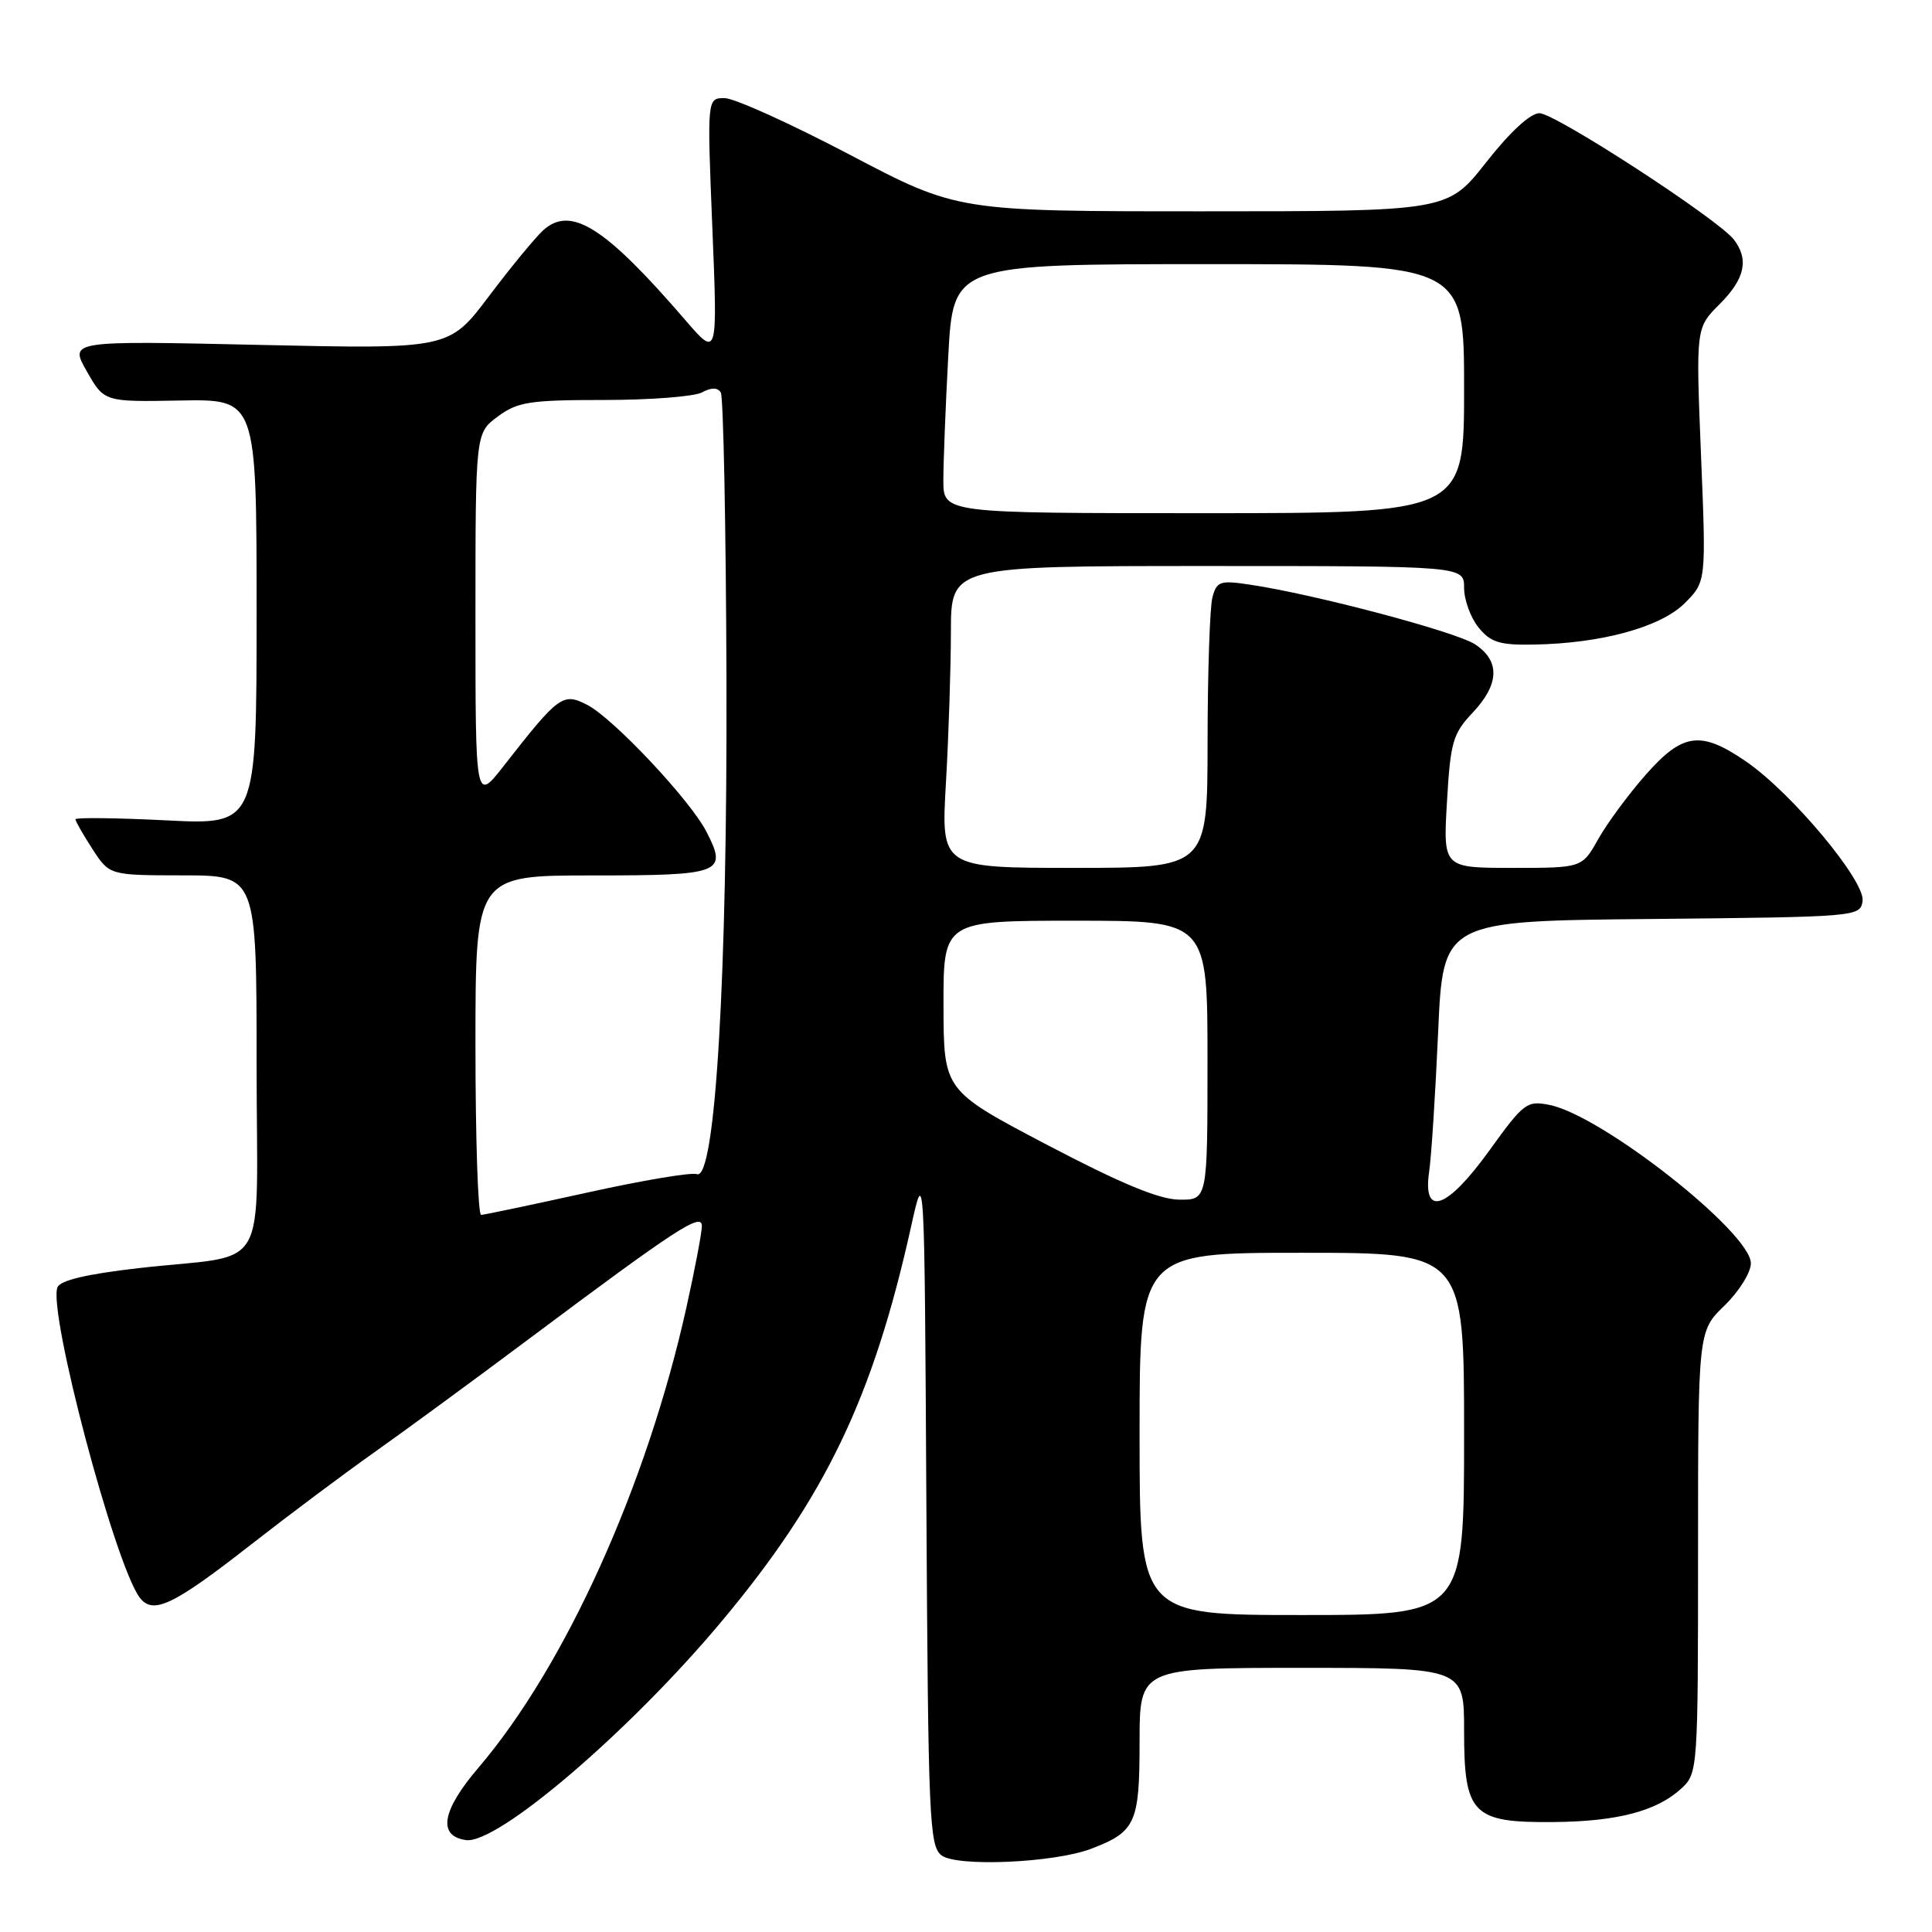 <?xml version="1.0" encoding="UTF-8" standalone="no"?>
<!DOCTYPE svg PUBLIC "-//W3C//DTD SVG 1.1//EN" "http://www.w3.org/Graphics/SVG/1.1/DTD/svg11.dtd" >
<svg xmlns="http://www.w3.org/2000/svg" xmlns:xlink="http://www.w3.org/1999/xlink" version="1.1" viewBox="0 0 256 256">
 <g >
 <path fill="currentColor"
d=" M 144.56 244.98 C 150.48 242.73 151.00 241.58 151.00 230.85 C 151.00 221.00 151.00 221.00 172.50 221.00 C 194.00 221.00 194.00 221.00 194.00 229.35 C 194.00 240.41 195.10 241.53 205.86 241.43 C 214.34 241.36 219.58 239.97 222.84 236.94 C 224.96 234.96 225.00 234.37 225.00 205.66 C 225.00 176.39 225.00 176.39 228.50 173.00 C 230.43 171.13 232.00 168.61 232.00 167.40 C 232.00 163.32 212.27 147.80 205.32 146.41 C 202.32 145.81 201.90 146.13 197.39 152.39 C 191.76 160.22 188.48 161.39 189.37 155.25 C 189.67 153.19 190.20 144.87 190.56 136.77 C 191.21 122.03 191.21 122.03 218.85 121.77 C 246.12 121.50 246.50 121.47 246.80 119.39 C 247.18 116.76 237.43 105.08 231.39 100.92 C 225.35 96.77 222.97 97.09 218.04 102.69 C 215.77 105.27 212.95 109.09 211.77 111.19 C 209.63 115.00 209.63 115.00 200.43 115.00 C 191.22 115.00 191.22 115.00 191.73 106.25 C 192.19 98.33 192.51 97.21 195.12 94.45 C 198.69 90.67 198.80 87.57 195.44 85.37 C 192.91 83.71 174.24 78.76 165.70 77.48 C 161.65 76.87 161.23 77.01 160.65 79.16 C 160.31 80.45 160.02 89.04 160.01 98.25 C 160.00 115.00 160.00 115.00 142.35 115.00 C 124.69 115.00 124.69 115.00 125.34 103.75 C 125.70 97.56 125.99 88.56 126.00 83.75 C 126.00 75.00 126.00 75.00 160.00 75.00 C 194.00 75.00 194.00 75.00 194.00 77.89 C 194.00 79.48 194.86 81.84 195.91 83.14 C 197.51 85.11 198.70 85.49 203.16 85.41 C 212.15 85.27 220.04 83.11 223.23 79.93 C 226.08 77.08 226.08 77.08 225.39 60.26 C 224.71 43.44 224.71 43.44 227.86 40.30 C 231.21 36.95 231.77 34.39 229.75 31.75 C 227.68 29.05 206.07 15.00 203.98 15.00 C 202.78 15.00 200.08 17.49 196.93 21.50 C 191.82 28.00 191.82 28.00 159.35 28.00 C 126.87 28.00 126.87 28.00 112.60 20.50 C 104.74 16.37 97.28 13.00 96.01 13.00 C 93.69 13.00 93.69 13.00 94.39 30.19 C 95.09 47.38 95.09 47.38 90.83 42.44 C 80.17 30.06 75.65 27.20 71.98 30.51 C 70.92 31.48 67.68 35.41 64.78 39.26 C 59.50 46.26 59.50 46.26 34.35 45.70 C 9.19 45.14 9.19 45.14 11.50 49.20 C 13.81 53.26 13.81 53.26 23.90 53.07 C 34.00 52.89 34.00 52.89 34.00 81.10 C 34.00 109.31 34.00 109.31 22.00 108.70 C 15.40 108.37 10.00 108.31 10.00 108.56 C 10.00 108.82 11.01 110.59 12.25 112.50 C 14.50 115.98 14.50 115.98 24.25 115.99 C 34.00 116.00 34.00 116.00 34.00 140.92 C 34.00 169.64 36.10 166.01 18.32 168.04 C 11.49 168.82 7.96 169.66 7.61 170.58 C 6.36 173.83 15.17 207.11 18.48 211.64 C 20.23 214.03 22.88 212.78 33.29 204.64 C 38.35 200.69 45.65 195.23 49.50 192.51 C 53.35 189.79 62.58 183.03 70.00 177.48 C 89.67 162.77 93.00 160.60 93.00 162.46 C 93.00 163.32 92.08 168.18 90.95 173.26 C 85.70 196.87 74.91 220.74 63.38 234.25 C 58.54 239.92 57.96 243.28 61.74 243.82 C 65.90 244.41 83.47 229.38 95.62 214.84 C 109.37 198.39 115.69 185.21 120.73 162.50 C 122.50 154.50 122.50 154.50 122.75 199.50 C 122.99 240.97 123.14 244.61 124.75 245.84 C 126.77 247.40 139.67 246.84 144.56 244.98 Z  M 151.00 190.00 C 151.00 166.00 151.00 166.00 172.50 166.00 C 194.00 166.00 194.00 166.00 194.00 190.00 C 194.00 214.00 194.00 214.00 172.50 214.00 C 151.00 214.00 151.00 214.00 151.00 190.00 Z  M 63.00 138.50 C 63.00 116.00 63.00 116.00 78.53 116.00 C 95.68 116.00 96.45 115.70 93.58 110.16 C 91.41 105.97 81.28 95.20 77.83 93.41 C 74.59 91.74 74.07 92.11 66.75 101.48 C 63.00 106.28 63.00 106.28 63.00 81.83 C 63.00 57.38 63.00 57.38 65.96 55.19 C 68.59 53.25 70.17 53.00 80.03 53.00 C 86.13 53.00 91.97 52.55 93.01 52.00 C 94.26 51.32 95.08 51.33 95.51 52.01 C 95.85 52.57 96.19 69.56 96.26 89.76 C 96.39 129.46 94.78 156.51 92.34 155.58 C 91.64 155.31 85.09 156.41 77.78 158.03 C 70.48 159.64 64.16 160.97 63.75 160.98 C 63.34 160.99 63.00 150.88 63.00 138.50 Z  M 138.77 151.71 C 125.04 144.50 125.04 144.50 125.02 133.25 C 125.00 122.00 125.00 122.00 142.50 122.00 C 160.00 122.00 160.00 122.00 160.00 140.50 C 160.00 159.00 160.00 159.00 156.25 158.96 C 153.59 158.93 148.51 156.82 138.77 151.71 Z  M 125.00 63.66 C 125.00 61.27 125.29 53.84 125.65 47.16 C 126.31 35.00 126.31 35.00 160.15 35.00 C 194.00 35.00 194.00 35.00 194.00 51.50 C 194.00 68.00 194.00 68.00 159.50 68.00 C 125.00 68.00 125.00 68.00 125.00 63.66 Z "/>
</g>
</svg>